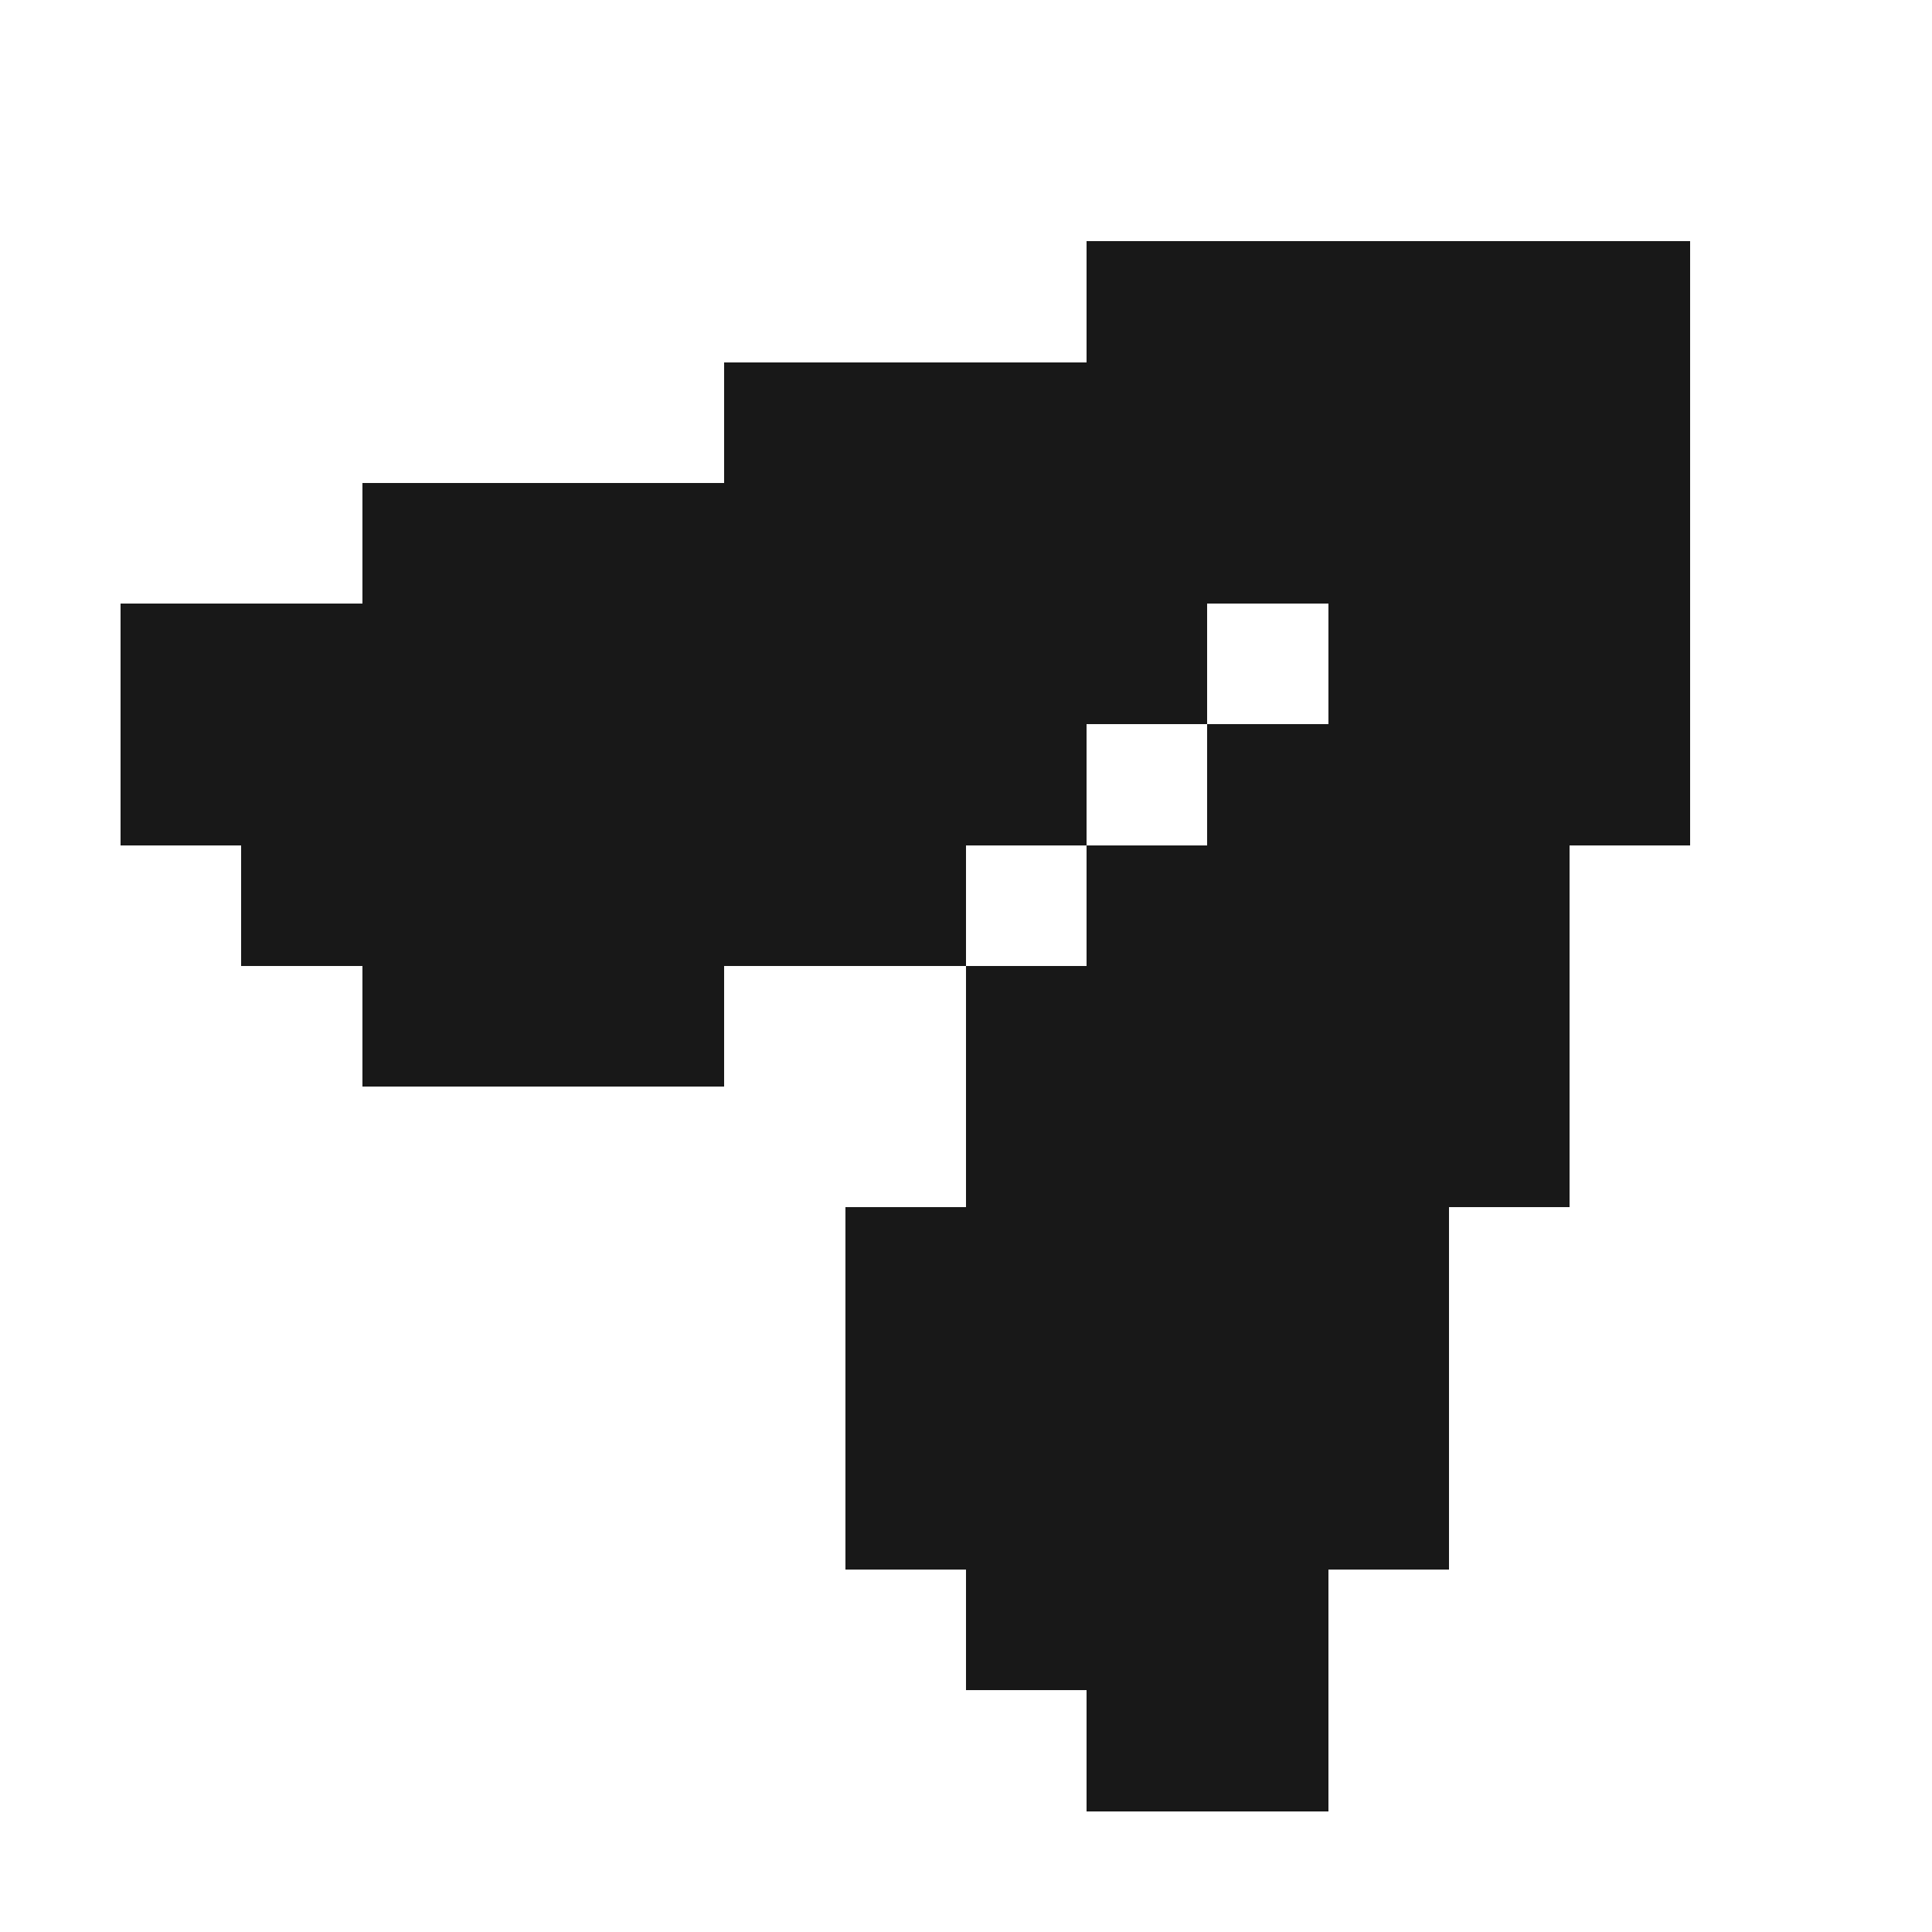 <?xml version="1.0" encoding="UTF-8" ?>
<svg version="1.1" width="16" height="16" xmlns="http://www.w3.org/2000/svg" shape-rendering="crispEdges">
<rect x="9" y="2" width="1" height="1" fill="#181818" />
<rect x="10" y="2" width="1" height="1" fill="#181818" />
<rect x="11" y="2" width="1" height="1" fill="#181818" />
<rect x="12" y="2" width="1" height="1" fill="#181818" />
<rect x="13" y="2" width="1" height="1" fill="#181818" />
<rect x="6" y="3" width="1" height="1" fill="#181818" />
<rect x="7" y="3" width="1" height="1" fill="#181818" />
<rect x="8" y="3" width="1" height="1" fill="#181818" />
<rect x="9" y="3" width="1" height="1" fill="#181818" />
<rect x="10" y="3" width="1" height="1" fill="#181818" />
<rect x="11" y="3" width="1" height="1" fill="#181818" />
<rect x="12" y="3" width="1" height="1" fill="#181818" />
<rect x="13" y="3" width="1" height="1" fill="#181818" />
<rect x="3" y="4" width="1" height="1" fill="#181818" />
<rect x="4" y="4" width="1" height="1" fill="#181818" />
<rect x="5" y="4" width="1" height="1" fill="#181818" />
<rect x="6" y="4" width="1" height="1" fill="#181818" />
<rect x="7" y="4" width="1" height="1" fill="#181818" />
<rect x="8" y="4" width="1" height="1" fill="#181818" />
<rect x="9" y="4" width="1" height="1" fill="#181818" />
<rect x="10" y="4" width="1" height="1" fill="#181818" />
<rect x="11" y="4" width="1" height="1" fill="#181818" />
<rect x="12" y="4" width="1" height="1" fill="#181818" />
<rect x="13" y="4" width="1" height="1" fill="#181818" />
<rect x="1" y="5" width="1" height="1" fill="#181818" />
<rect x="2" y="5" width="1" height="1" fill="#181818" />
<rect x="3" y="5" width="1" height="1" fill="#181818" />
<rect x="4" y="5" width="1" height="1" fill="#181818" />
<rect x="5" y="5" width="1" height="1" fill="#181818" />
<rect x="6" y="5" width="1" height="1" fill="#181818" />
<rect x="7" y="5" width="1" height="1" fill="#181818" />
<rect x="8" y="5" width="1" height="1" fill="#181818" />
<rect x="9" y="5" width="1" height="1" fill="#181818" />
<rect x="11" y="5" width="1" height="1" fill="#181818" />
<rect x="12" y="5" width="1" height="1" fill="#181818" />
<rect x="13" y="5" width="1" height="1" fill="#181818" />
<rect x="1" y="6" width="1" height="1" fill="#181818" />
<rect x="2" y="6" width="1" height="1" fill="#181818" />
<rect x="3" y="6" width="1" height="1" fill="#181818" />
<rect x="4" y="6" width="1" height="1" fill="#181818" />
<rect x="5" y="6" width="1" height="1" fill="#181818" />
<rect x="6" y="6" width="1" height="1" fill="#181818" />
<rect x="7" y="6" width="1" height="1" fill="#181818" />
<rect x="8" y="6" width="1" height="1" fill="#181818" />
<rect x="10" y="6" width="1" height="1" fill="#181818" />
<rect x="11" y="6" width="1" height="1" fill="#181818" />
<rect x="12" y="6" width="1" height="1" fill="#181818" />
<rect x="13" y="6" width="1" height="1" fill="#181818" />
<rect x="2" y="7" width="1" height="1" fill="#181818" />
<rect x="3" y="7" width="1" height="1" fill="#181818" />
<rect x="4" y="7" width="1" height="1" fill="#181818" />
<rect x="5" y="7" width="1" height="1" fill="#181818" />
<rect x="6" y="7" width="1" height="1" fill="#181818" />
<rect x="7" y="7" width="1" height="1" fill="#181818" />
<rect x="9" y="7" width="1" height="1" fill="#181818" />
<rect x="10" y="7" width="1" height="1" fill="#181818" />
<rect x="11" y="7" width="1" height="1" fill="#181818" />
<rect x="12" y="7" width="1" height="1" fill="#181818" />
<rect x="3" y="8" width="1" height="1" fill="#181818" />
<rect x="4" y="8" width="1" height="1" fill="#181818" />
<rect x="5" y="8" width="1" height="1" fill="#181818" />
<rect x="8" y="8" width="1" height="1" fill="#181818" />
<rect x="9" y="8" width="1" height="1" fill="#181818" />
<rect x="10" y="8" width="1" height="1" fill="#181818" />
<rect x="11" y="8" width="1" height="1" fill="#181818" />
<rect x="12" y="8" width="1" height="1" fill="#181818" />
<rect x="8" y="9" width="1" height="1" fill="#181818" />
<rect x="9" y="9" width="1" height="1" fill="#181818" />
<rect x="10" y="9" width="1" height="1" fill="#181818" />
<rect x="11" y="9" width="1" height="1" fill="#181818" />
<rect x="12" y="9" width="1" height="1" fill="#181818" />
<rect x="7" y="10" width="1" height="1" fill="#181818" />
<rect x="8" y="10" width="1" height="1" fill="#181818" />
<rect x="9" y="10" width="1" height="1" fill="#181818" />
<rect x="10" y="10" width="1" height="1" fill="#181818" />
<rect x="11" y="10" width="1" height="1" fill="#181818" />
<rect x="7" y="11" width="1" height="1" fill="#181818" />
<rect x="8" y="11" width="1" height="1" fill="#181818" />
<rect x="9" y="11" width="1" height="1" fill="#181818" />
<rect x="10" y="11" width="1" height="1" fill="#181818" />
<rect x="11" y="11" width="1" height="1" fill="#181818" />
<rect x="7" y="12" width="1" height="1" fill="#181818" />
<rect x="8" y="12" width="1" height="1" fill="#181818" />
<rect x="9" y="12" width="1" height="1" fill="#181818" />
<rect x="10" y="12" width="1" height="1" fill="#181818" />
<rect x="11" y="12" width="1" height="1" fill="#181818" />
<rect x="8" y="13" width="1" height="1" fill="#181818" />
<rect x="9" y="13" width="1" height="1" fill="#181818" />
<rect x="10" y="13" width="1" height="1" fill="#181818" />
<rect x="9" y="14" width="1" height="1" fill="#181818" />
<rect x="10" y="14" width="1" height="1" fill="#181818" />
</svg>